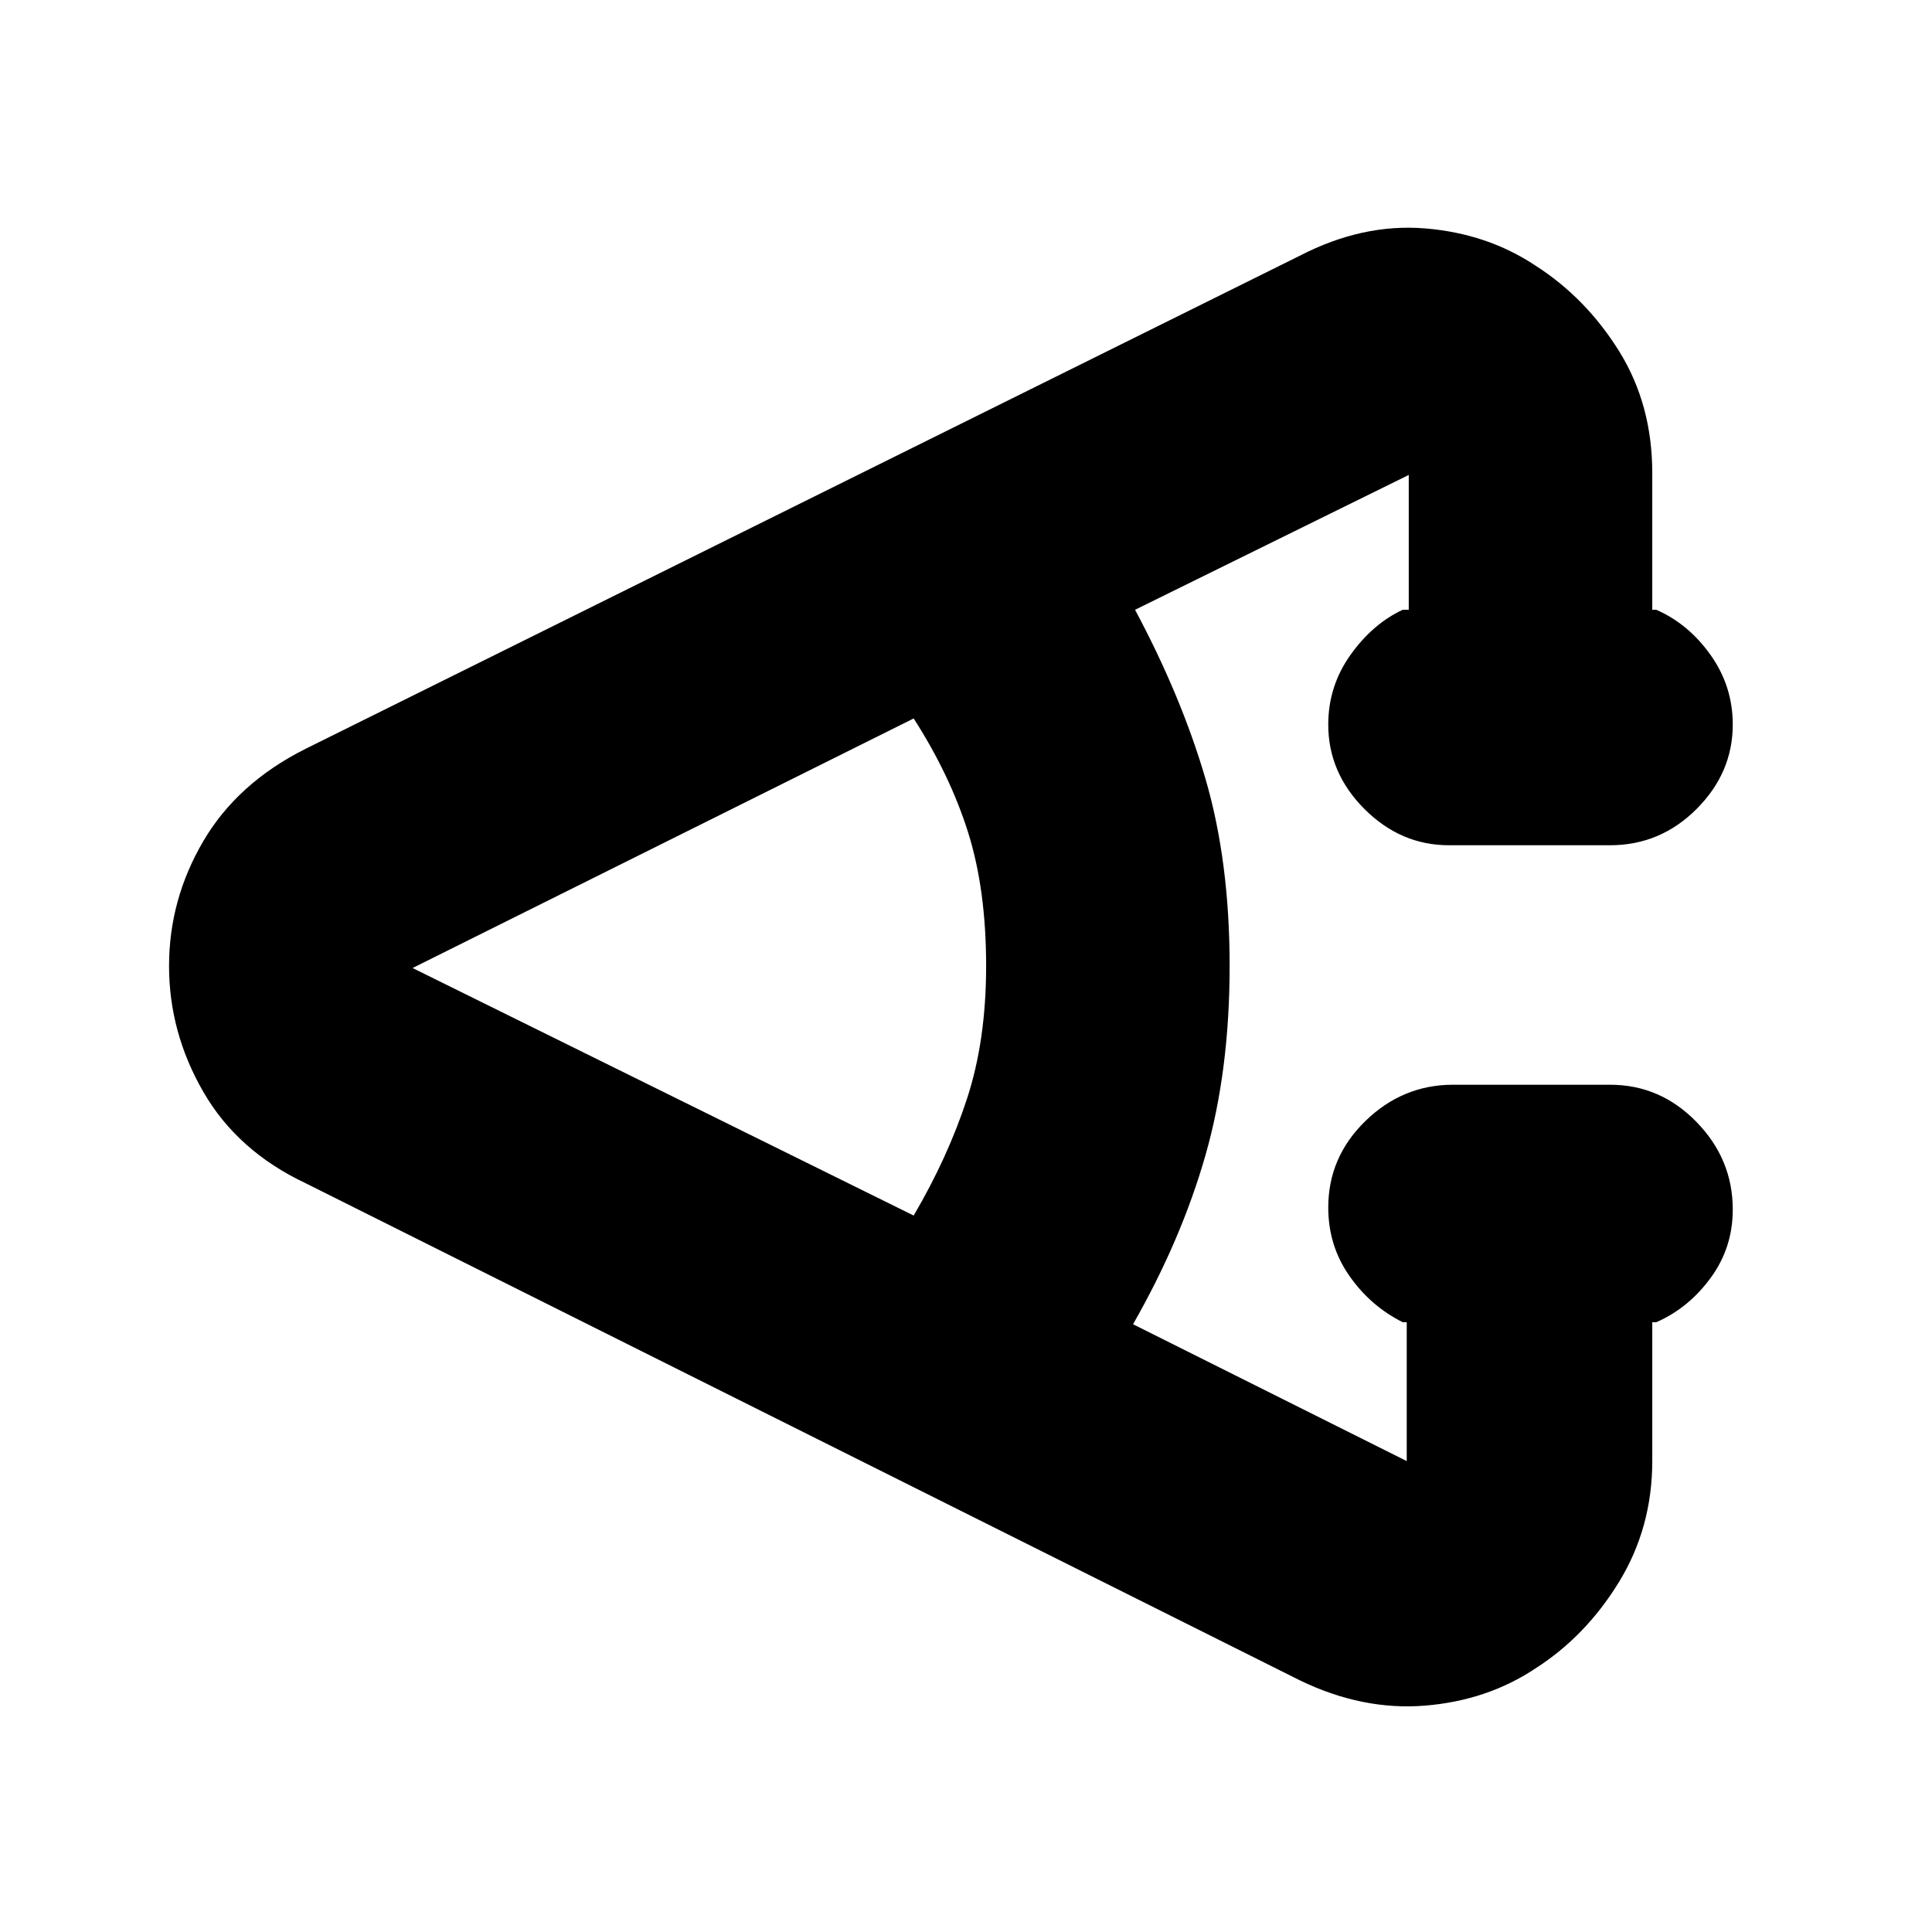 <svg xmlns="http://www.w3.org/2000/svg" height="24" width="24"><path d="M16.15 20.875 3.8 14.7q-.85-.4-1.275-1.138Q2.1 12.825 2.1 12q0-.825.425-1.55Q2.95 9.725 3.8 9.3l12.35-6.125q.775-.4 1.55-.338.775.063 1.375.463.625.4 1.038 1.062.412.663.412 1.513v1.7h.05q.4.175.675.562.275.388.275.863 0 .6-.45 1.05-.45.45-1.075.45h-2q-.6 0-1.05-.45Q16.5 9.6 16.5 9q0-.475.275-.863.275-.387.65-.562h.075V5.9l-3.4 1.675q.575 1.075.875 2.1.3 1.025.3 2.325 0 1.3-.3 2.35t-.9 2.1l3.4 1.7v-1.725h-.05q-.4-.2-.662-.575-.263-.375-.263-.85 0-.625.462-1.075.463-.45 1.088-.45H20q.625 0 1.075.463.45.462.45 1.087 0 .475-.275.85t-.675.55h-.05v1.725q0 .825-.412 1.5-.413.675-1.038 1.075-.6.4-1.375.463-.775.062-1.55-.313Zm-4.8-5.775q.425-.725.662-1.45.238-.725.238-1.65 0-.95-.225-1.663-.225-.712-.675-1.412l-6.225 3.1Z"/></svg>